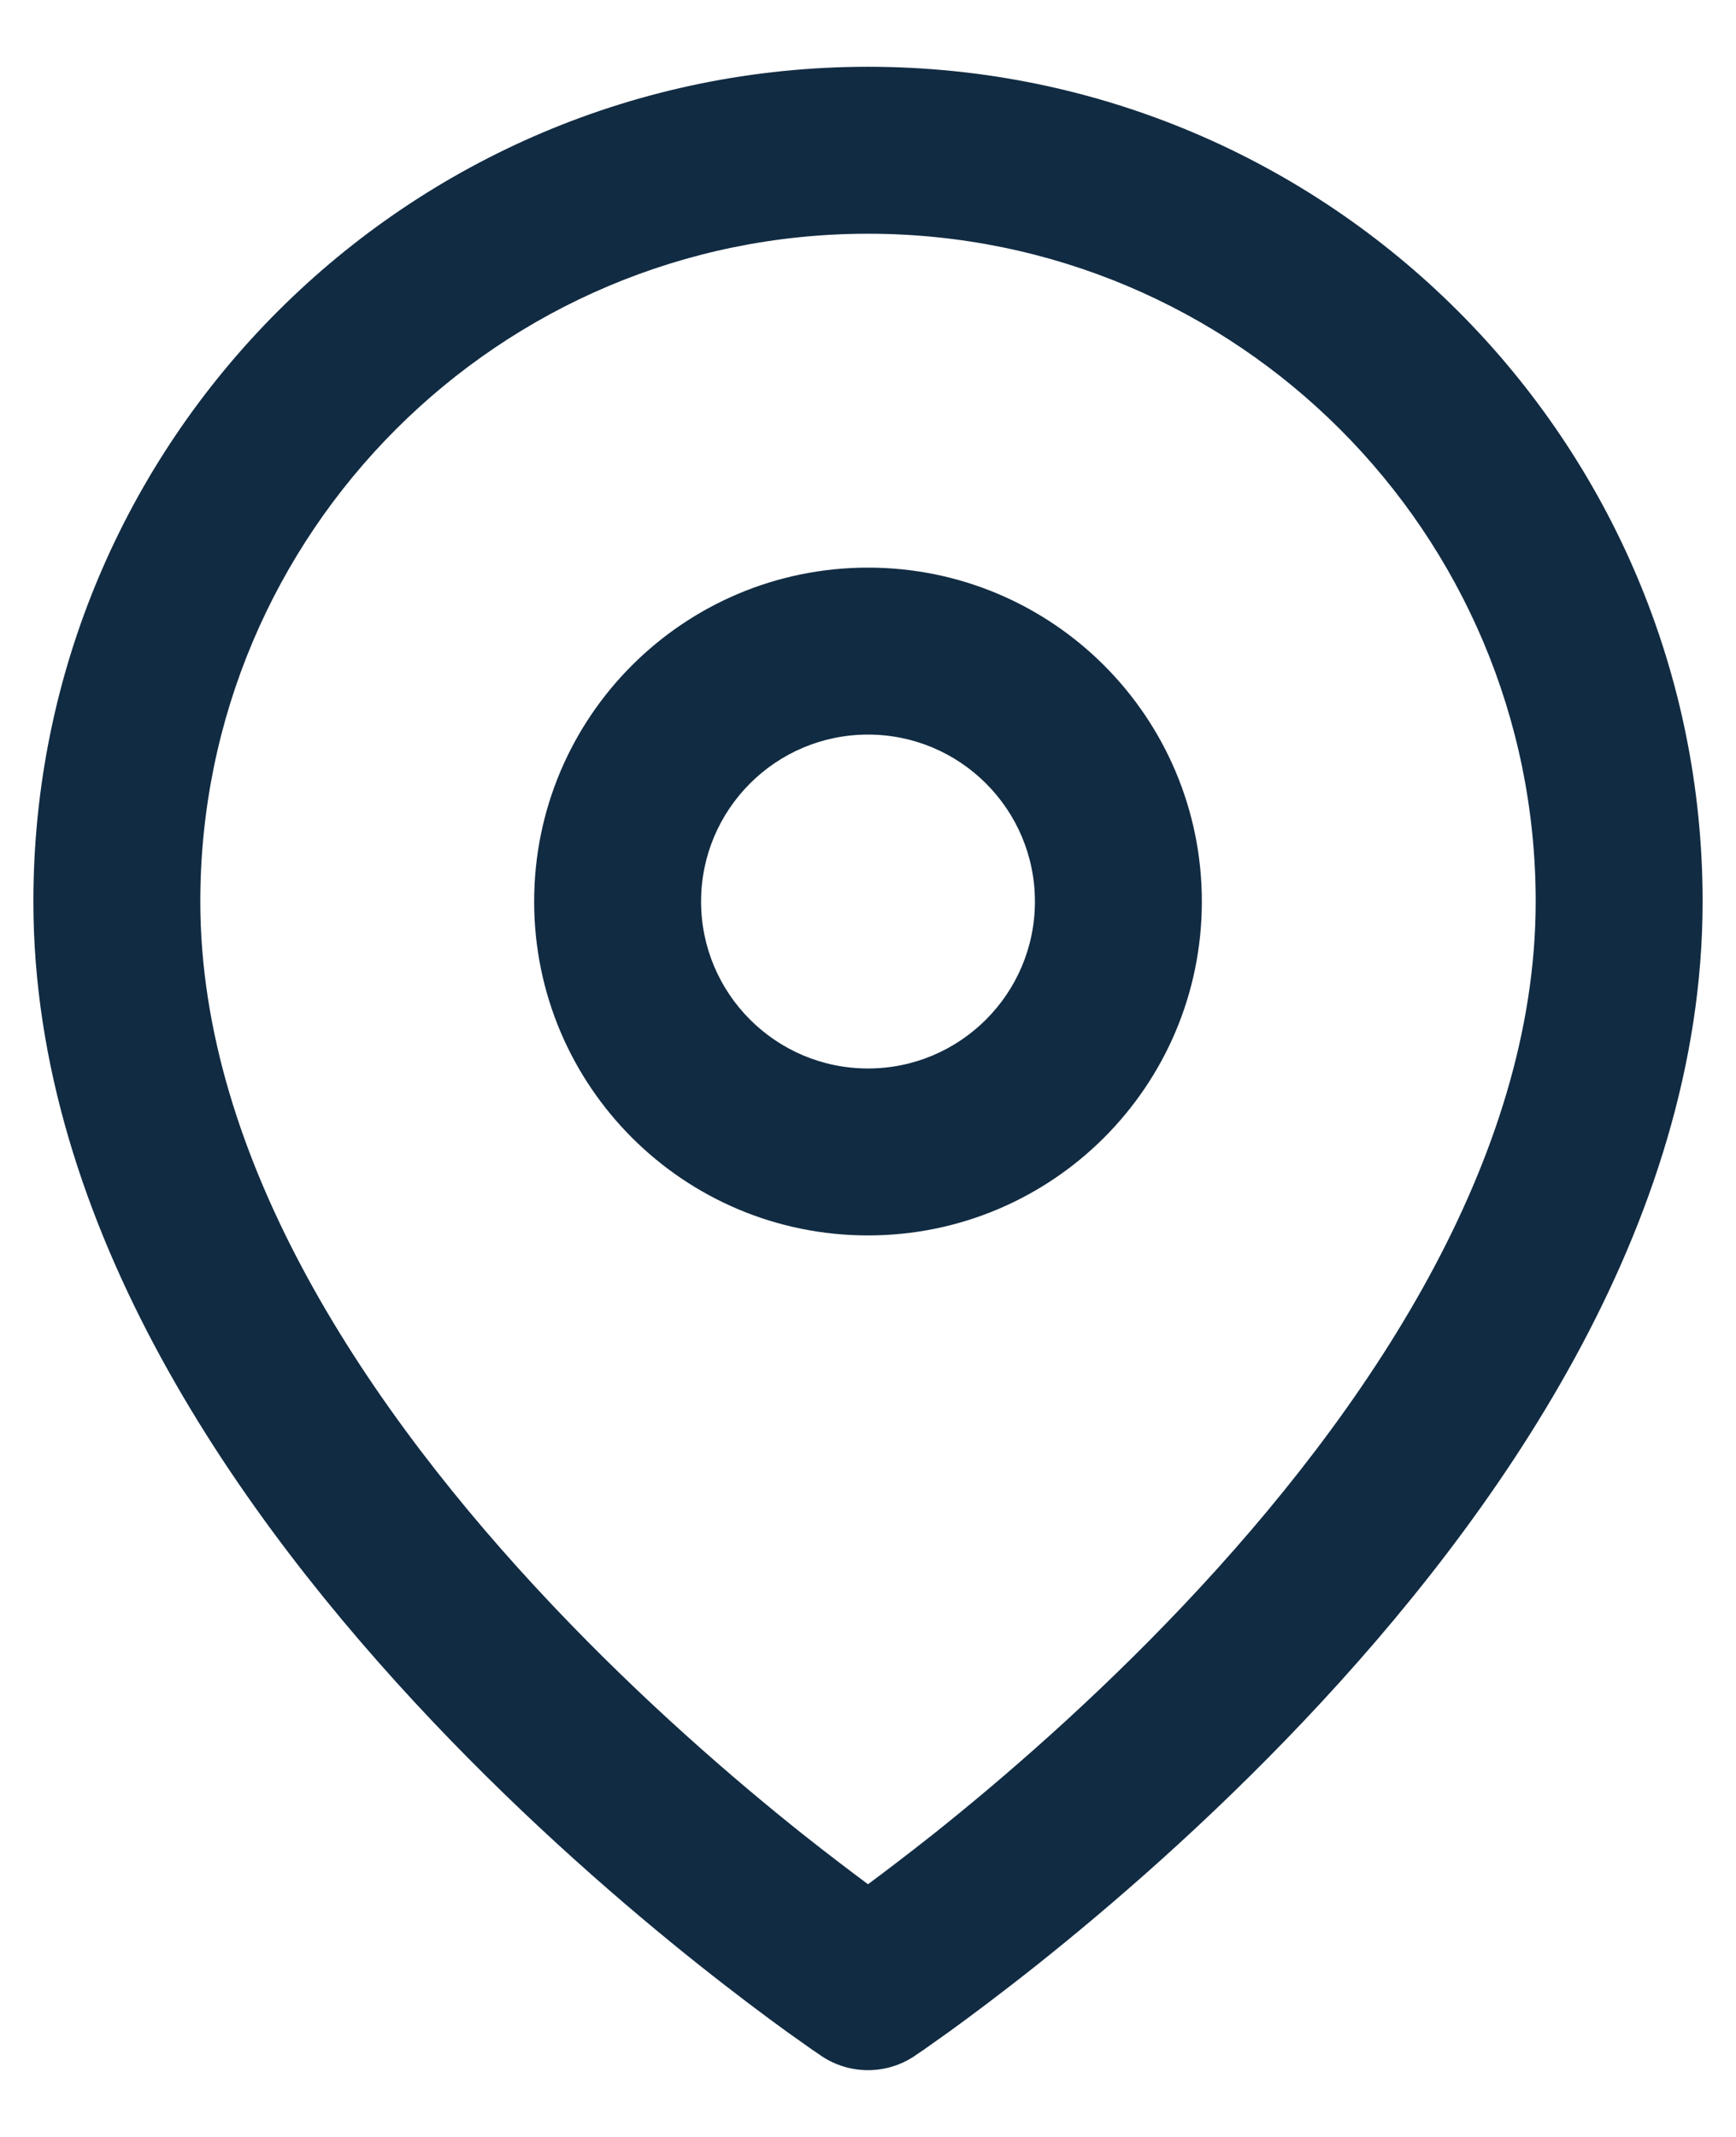 <svg width="13" height="16" viewBox="0 0 13 16" fill="none" xmlns="http://www.w3.org/2000/svg">
<path fill-rule="evenodd" clip-rule="evenodd" d="M6.5 1.75C3.739 1.75 1.5 3.989 1.5 6.75C1.5 8.686 2.76 10.565 4.141 12.023C4.819 12.739 5.499 13.325 6.01 13.732C6.201 13.883 6.367 14.009 6.5 14.108C6.633 14.009 6.799 13.883 6.99 13.732C7.501 13.325 8.181 12.739 8.859 12.023C10.24 10.565 11.5 8.686 11.5 6.75C11.5 3.989 9.261 1.75 6.5 1.75ZM6.5 14.875C6.153 15.395 6.153 15.395 6.153 15.395L6.151 15.394L6.147 15.391L6.133 15.381C6.121 15.373 6.103 15.361 6.081 15.346C6.037 15.315 5.973 15.27 5.892 15.212C5.732 15.096 5.504 14.926 5.232 14.71C4.688 14.277 3.962 13.652 3.234 12.883C1.803 11.372 0.25 9.189 0.25 6.75C0.25 3.298 3.048 0.5 6.5 0.5C9.952 0.5 12.75 3.298 12.75 6.75C12.75 9.189 11.197 11.372 9.766 12.883C9.038 13.652 8.312 14.277 7.768 14.71C7.496 14.926 7.268 15.096 7.108 15.212C7.027 15.27 6.963 15.315 6.919 15.346C6.897 15.361 6.879 15.373 6.867 15.381L6.853 15.391L6.849 15.394L6.847 15.395C6.847 15.395 6.847 15.395 6.5 14.875ZM6.5 14.875L6.847 15.395C6.637 15.535 6.363 15.535 6.153 15.395L6.5 14.875Z" fill="#112B42"/>
<path fill-rule="evenodd" clip-rule="evenodd" d="M4 6.75C4 5.369 5.119 4.25 6.5 4.25C7.881 4.25 9 5.369 9 6.75C9 8.131 7.881 9.25 6.5 9.25C5.119 9.25 4 8.131 4 6.75ZM6.5 5.5C5.81 5.5 5.25 6.06 5.25 6.75C5.25 7.44 5.81 8 6.5 8C7.19 8 7.75 7.44 7.75 6.75C7.75 6.06 7.19 5.5 6.5 5.5Z" fill="#112B42"/>
</svg>
